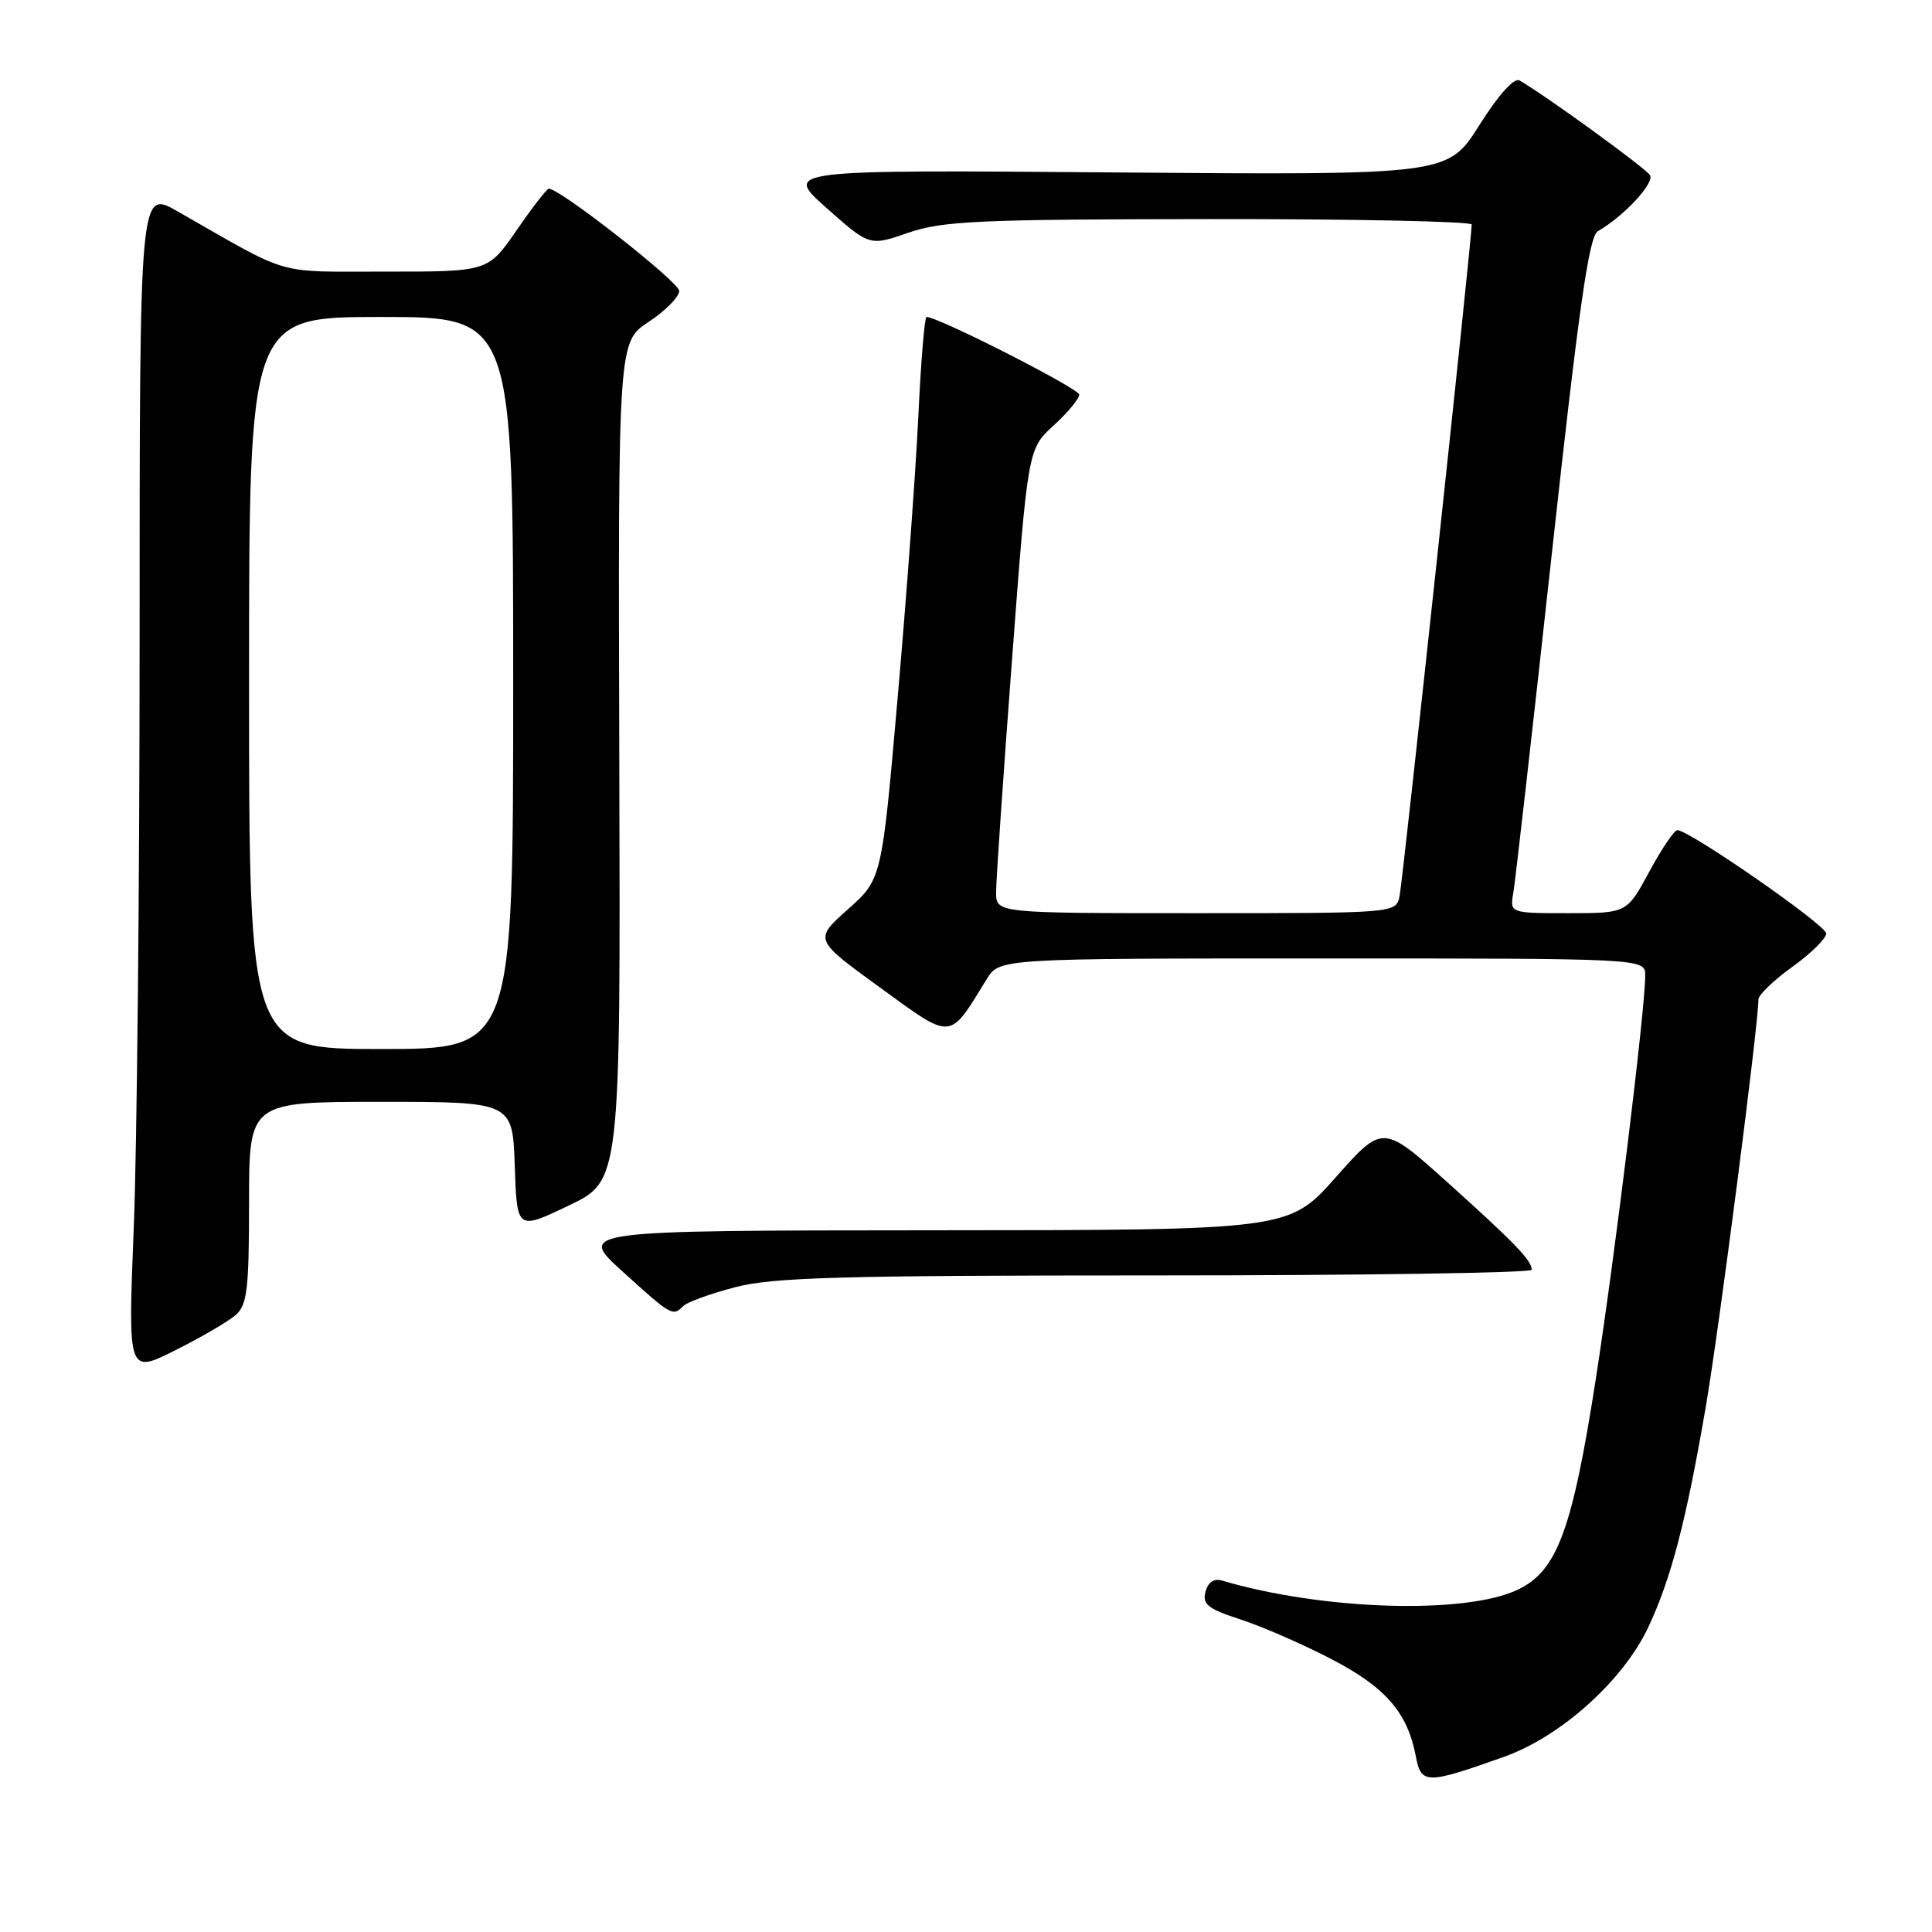 <?xml version="1.0" encoding="UTF-8" standalone="no"?>
<!DOCTYPE svg PUBLIC "-//W3C//DTD SVG 1.1//EN" "http://www.w3.org/Graphics/SVG/1.1/DTD/svg11.dtd" >
<svg xmlns="http://www.w3.org/2000/svg" xmlns:xlink="http://www.w3.org/1999/xlink" version="1.1" viewBox="0 0 256 256">
 <g >
 <path fill="currentColor"
d=" M 199.34 232.77 C 206.80 230.11 215.05 222.71 218.37 215.69 C 221.42 209.23 223.42 201.59 226.03 186.37 C 227.77 176.27 233.00 135.77 233.00 132.44 C 233.00 131.83 235.03 129.88 237.50 128.11 C 239.97 126.33 241.99 124.34 241.98 123.69 C 241.95 122.56 223.85 110.00 222.26 110.00 C 221.84 110.01 220.17 112.48 218.54 115.50 C 215.57 121.00 215.57 121.00 207.81 121.00 C 200.05 121.00 200.05 121.00 200.53 118.25 C 200.79 116.74 203.08 96.60 205.61 73.50 C 209.20 40.75 210.55 31.31 211.72 30.64 C 215.15 28.67 219.27 24.25 218.63 23.21 C 218.04 22.26 204.79 12.64 201.34 10.66 C 200.63 10.25 198.57 12.55 196.01 16.60 C 191.84 23.20 191.84 23.20 147.83 22.85 C 103.82 22.50 103.82 22.50 109.52 27.56 C 115.22 32.62 115.22 32.62 120.36 30.84 C 124.89 29.28 129.61 29.06 160.25 29.03 C 179.36 29.01 195.00 29.34 195.01 29.75 C 195.02 31.63 185.88 116.76 185.45 118.75 C 184.96 121.00 184.96 121.00 158.48 121.00 C 132.00 121.00 132.00 121.00 131.99 118.25 C 131.98 116.74 132.93 102.90 134.09 87.50 C 136.20 59.50 136.20 59.50 139.60 56.39 C 141.47 54.69 143.00 52.84 143.00 52.29 C 143.00 51.49 124.35 42.00 122.77 42.00 C 122.51 42.00 122.02 47.96 121.68 55.25 C 121.33 62.54 120.10 79.30 118.94 92.50 C 116.84 116.50 116.84 116.50 112.34 120.50 C 107.85 124.50 107.85 124.50 116.60 130.85 C 126.31 137.90 125.69 137.95 130.74 129.75 C 132.43 127.00 132.43 127.00 175.22 127.00 C 218.00 127.00 218.00 127.00 218.00 129.25 C 218.00 133.71 214.00 166.34 211.45 182.74 C 208.34 202.71 206.34 208.13 201.16 210.62 C 194.20 213.96 175.27 213.38 161.87 209.42 C 160.84 209.12 160.06 209.67 159.73 210.93 C 159.30 212.58 160.06 213.19 164.36 214.58 C 167.18 215.50 172.60 217.85 176.38 219.82 C 183.60 223.56 186.50 226.91 187.61 232.74 C 188.31 236.45 189.00 236.45 199.34 232.77 Z  M 31.25 174.23 C 32.75 172.91 33.00 170.80 33.00 159.35 C 33.00 146.00 33.00 146.00 50.46 146.00 C 67.92 146.00 67.92 146.00 68.21 154.51 C 68.50 163.02 68.50 163.02 75.36 159.74 C 82.22 156.46 82.22 156.46 82.06 100.90 C 81.90 45.33 81.90 45.33 85.95 42.65 C 88.18 41.18 90.00 39.33 90.00 38.55 C 90.00 37.38 74.22 25.00 72.72 25.00 C 72.46 25.00 70.54 27.48 68.46 30.50 C 64.67 36.00 64.67 36.00 51.08 35.99 C 36.18 35.97 38.83 36.74 23.50 27.99 C 18.50 25.14 18.50 25.14 18.50 84.32 C 18.50 116.87 18.15 152.18 17.72 162.78 C 16.95 182.06 16.95 182.06 23.22 178.92 C 26.68 177.19 30.29 175.08 31.25 174.23 Z  M 90.55 173.05 C 91.07 172.53 94.18 171.40 97.46 170.55 C 102.46 169.25 111.44 169.00 153.21 169.00 C 180.59 169.00 202.99 168.66 202.97 168.25 C 202.91 166.96 200.78 164.76 191.87 156.73 C 183.23 148.97 183.23 148.97 177.01 155.98 C 170.79 163.00 170.79 163.00 123.65 163.02 C 76.50 163.05 76.50 163.05 82.50 168.49 C 89.00 174.38 89.14 174.46 90.55 173.05 Z  M 33.00 90.50 C 33.00 42.00 33.00 42.00 50.50 42.00 C 68.00 42.00 68.00 42.00 68.00 90.50 C 68.00 139.00 68.00 139.00 50.50 139.00 C 33.00 139.00 33.00 139.00 33.00 90.50 Z "/>
</g>
</svg>